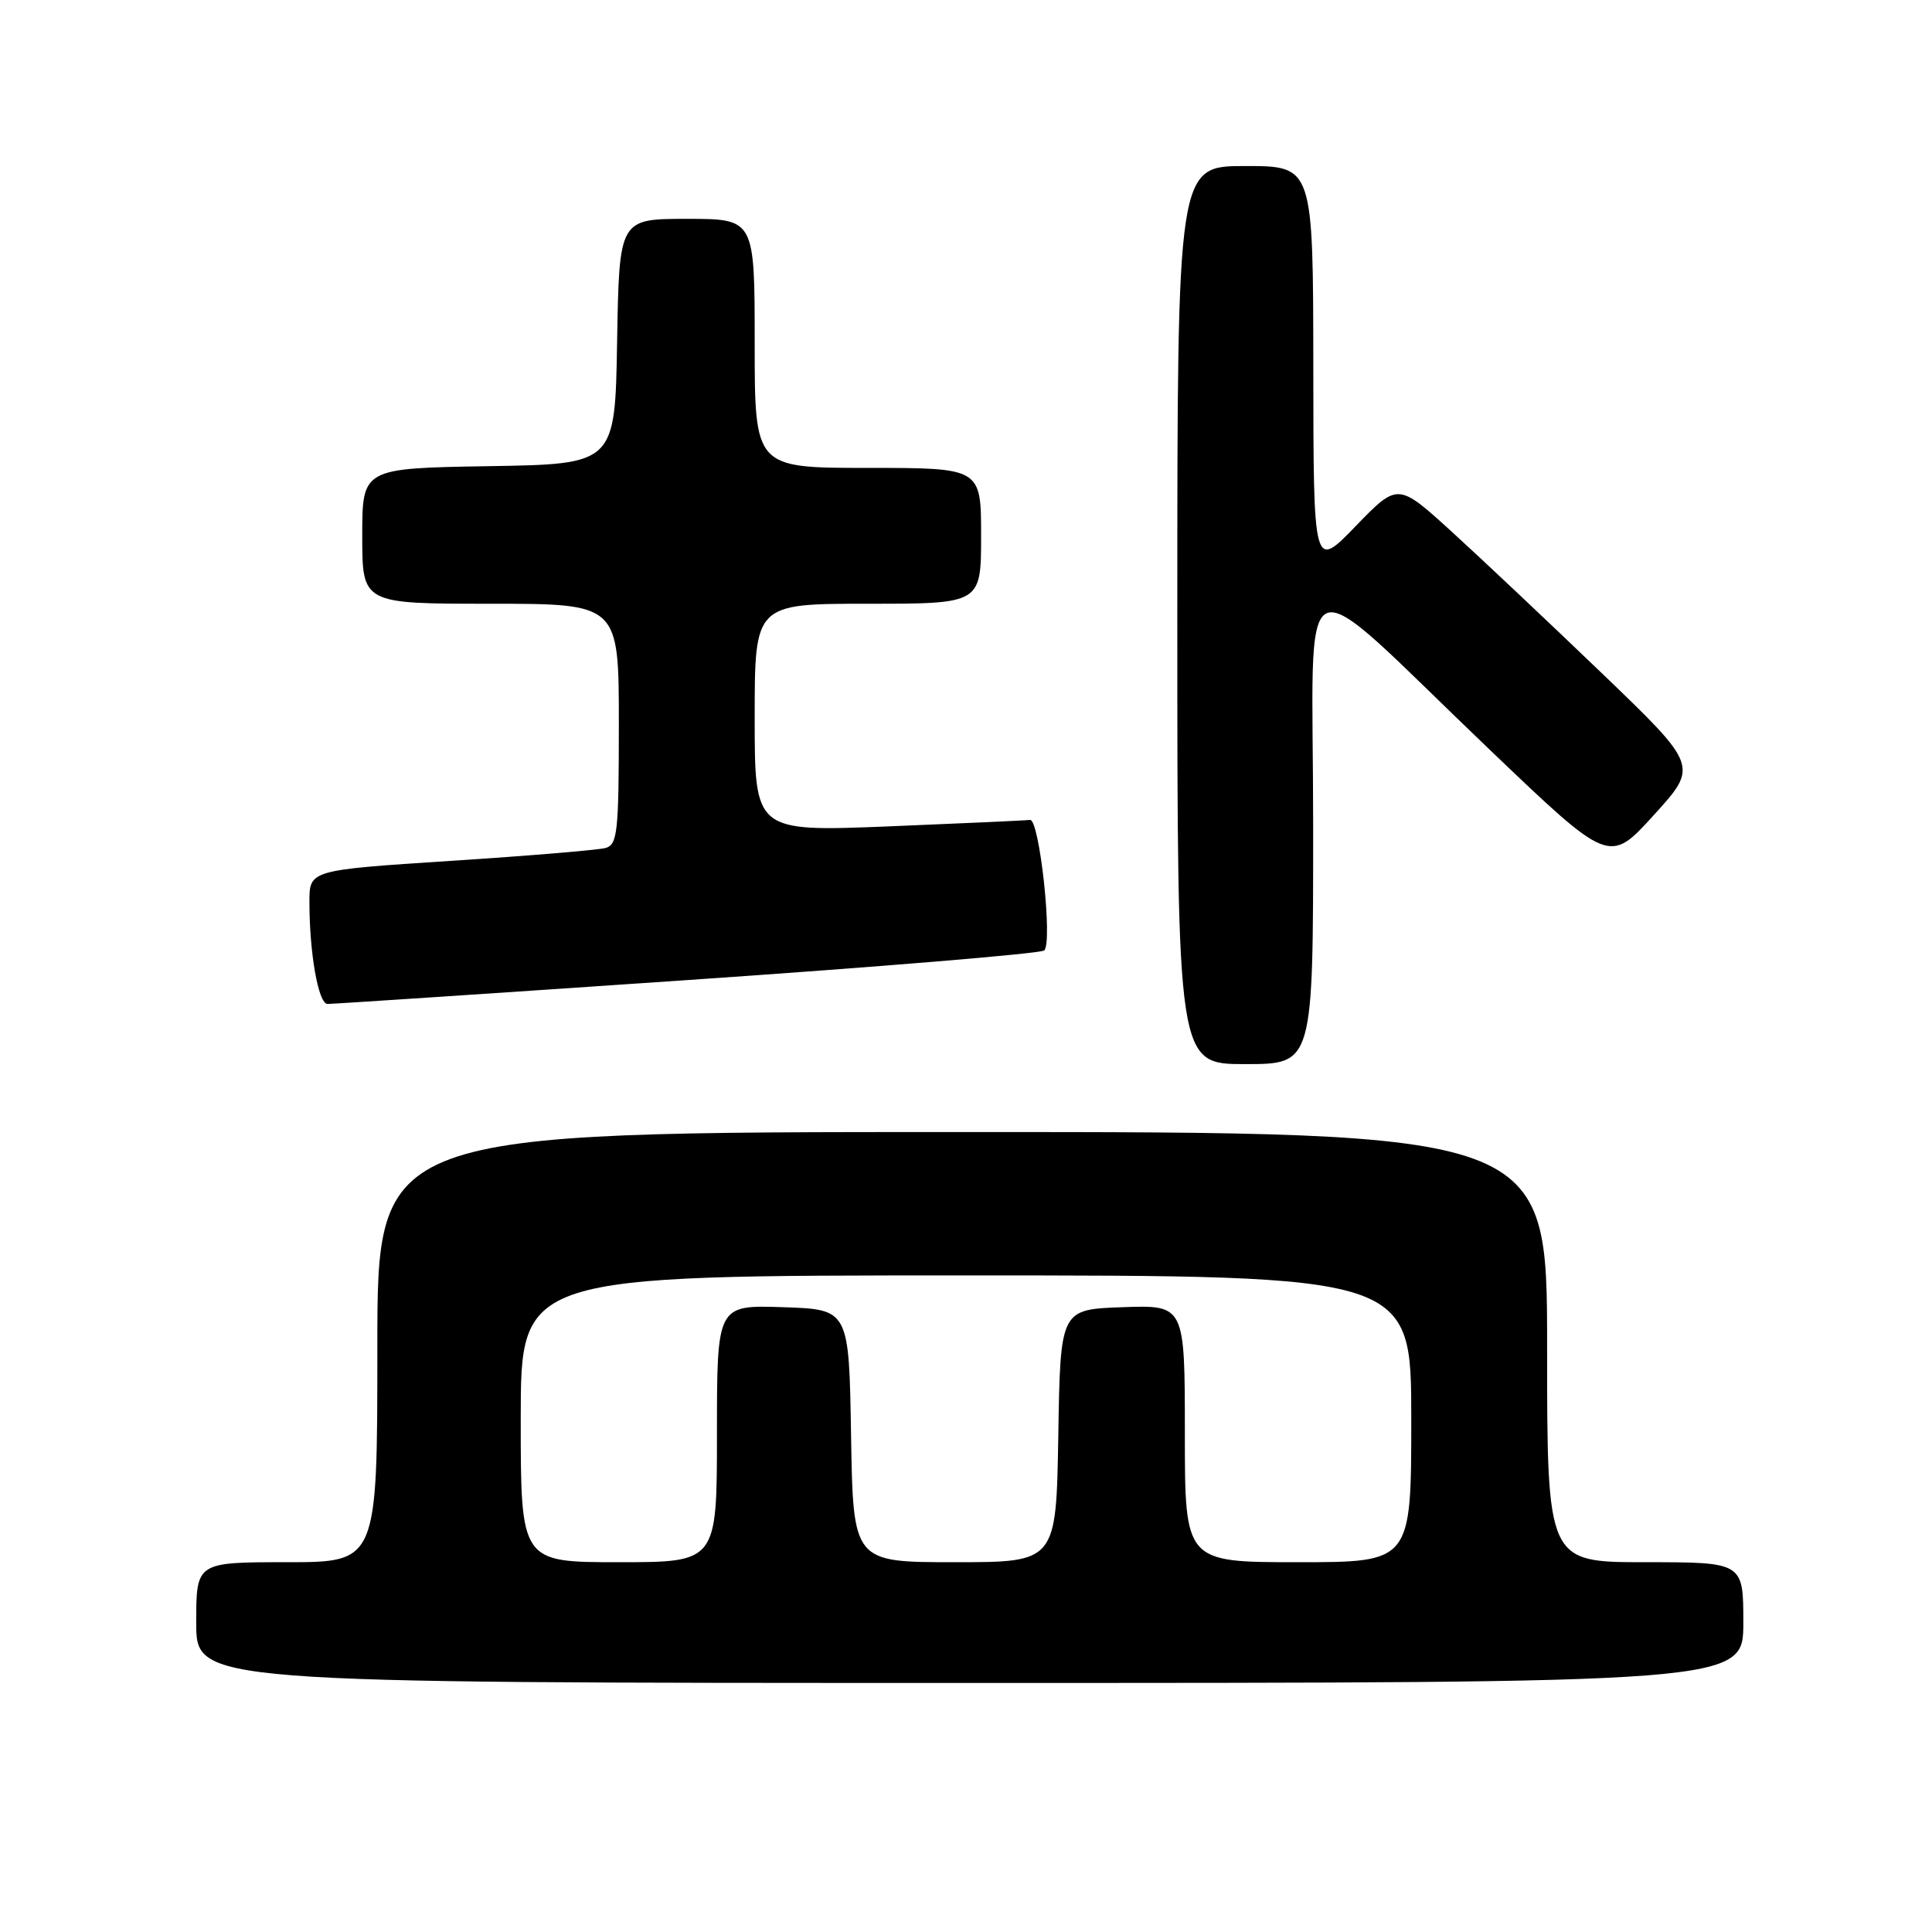 <?xml version="1.0" encoding="UTF-8" standalone="no"?>
<!DOCTYPE svg PUBLIC "-//W3C//DTD SVG 1.1//EN" "http://www.w3.org/Graphics/SVG/1.1/DTD/svg11.dtd" >
<svg xmlns="http://www.w3.org/2000/svg" xmlns:xlink="http://www.w3.org/1999/xlink" version="1.1" viewBox="0 0 256 256">
 <g >
 <path fill="currentColor"
d=" M 231.00 215.00 C 231.00 207.00 231.00 207.00 218.00 207.00 C 205.00 207.00 205.00 207.00 205.00 178.50 C 205.00 150.00 205.00 150.00 127.50 150.00 C 50.00 150.00 50.00 150.00 50.00 178.50 C 50.00 207.00 50.00 207.00 38.00 207.00 C 26.00 207.00 26.00 207.00 26.00 215.00 C 26.00 223.00 26.00 223.00 128.50 223.00 C 231.00 223.00 231.00 223.00 231.00 215.00 Z  M 174.00 109.42 C 174.00 72.88 171.00 74.14 197.55 99.49 C 213.25 114.49 213.25 114.49 219.15 107.99 C 225.05 101.50 225.05 101.50 212.28 89.23 C 205.25 82.48 196.29 74.03 192.36 70.45 C 185.22 63.95 185.22 63.95 179.63 69.72 C 174.04 75.50 174.04 75.50 174.02 48.75 C 174.00 22.00 174.00 22.00 165.00 22.00 C 156.00 22.00 156.00 22.00 156.00 81.50 C 156.00 141.00 156.00 141.00 165.00 141.00 C 174.00 141.00 174.00 141.00 174.00 109.42 Z  M 91.00 129.87 C 116.58 128.12 137.89 126.35 138.36 125.94 C 139.52 124.92 137.73 108.46 136.48 108.64 C 135.94 108.72 127.51 109.10 117.75 109.50 C 100.00 110.21 100.00 110.21 100.00 95.11 C 100.00 80.00 100.00 80.00 115.00 80.00 C 130.00 80.00 130.00 80.00 130.00 71.00 C 130.00 62.00 130.00 62.00 115.00 62.00 C 100.00 62.00 100.00 62.00 100.00 45.50 C 100.00 29.00 100.00 29.00 91.02 29.00 C 82.05 29.00 82.05 29.00 81.77 45.25 C 81.50 61.50 81.50 61.50 64.75 61.77 C 48.00 62.05 48.00 62.05 48.00 71.02 C 48.00 80.00 48.00 80.00 65.00 80.00 C 82.00 80.00 82.00 80.00 82.00 95.93 C 82.00 110.25 81.82 111.91 80.25 112.36 C 79.29 112.63 70.06 113.40 59.75 114.07 C 41.00 115.29 41.00 115.29 41.00 119.51 C 41.00 126.29 42.18 133.00 43.39 133.03 C 44.00 133.04 65.42 131.62 91.00 129.87 Z  M 69.00 188.00 C 69.00 169.00 69.00 169.00 128.00 169.00 C 187.00 169.00 187.00 169.00 187.00 188.00 C 187.00 207.00 187.00 207.00 172.00 207.00 C 157.00 207.00 157.00 207.00 157.00 189.96 C 157.00 172.92 157.00 172.92 148.75 173.21 C 140.50 173.50 140.50 173.50 140.23 190.25 C 139.95 207.00 139.95 207.00 126.50 207.00 C 113.05 207.00 113.05 207.00 112.77 190.25 C 112.50 173.50 112.50 173.50 103.75 173.21 C 95.00 172.92 95.00 172.92 95.00 189.96 C 95.00 207.00 95.00 207.00 82.00 207.00 C 69.00 207.00 69.00 207.00 69.00 188.00 Z "/>
</g>
</svg>